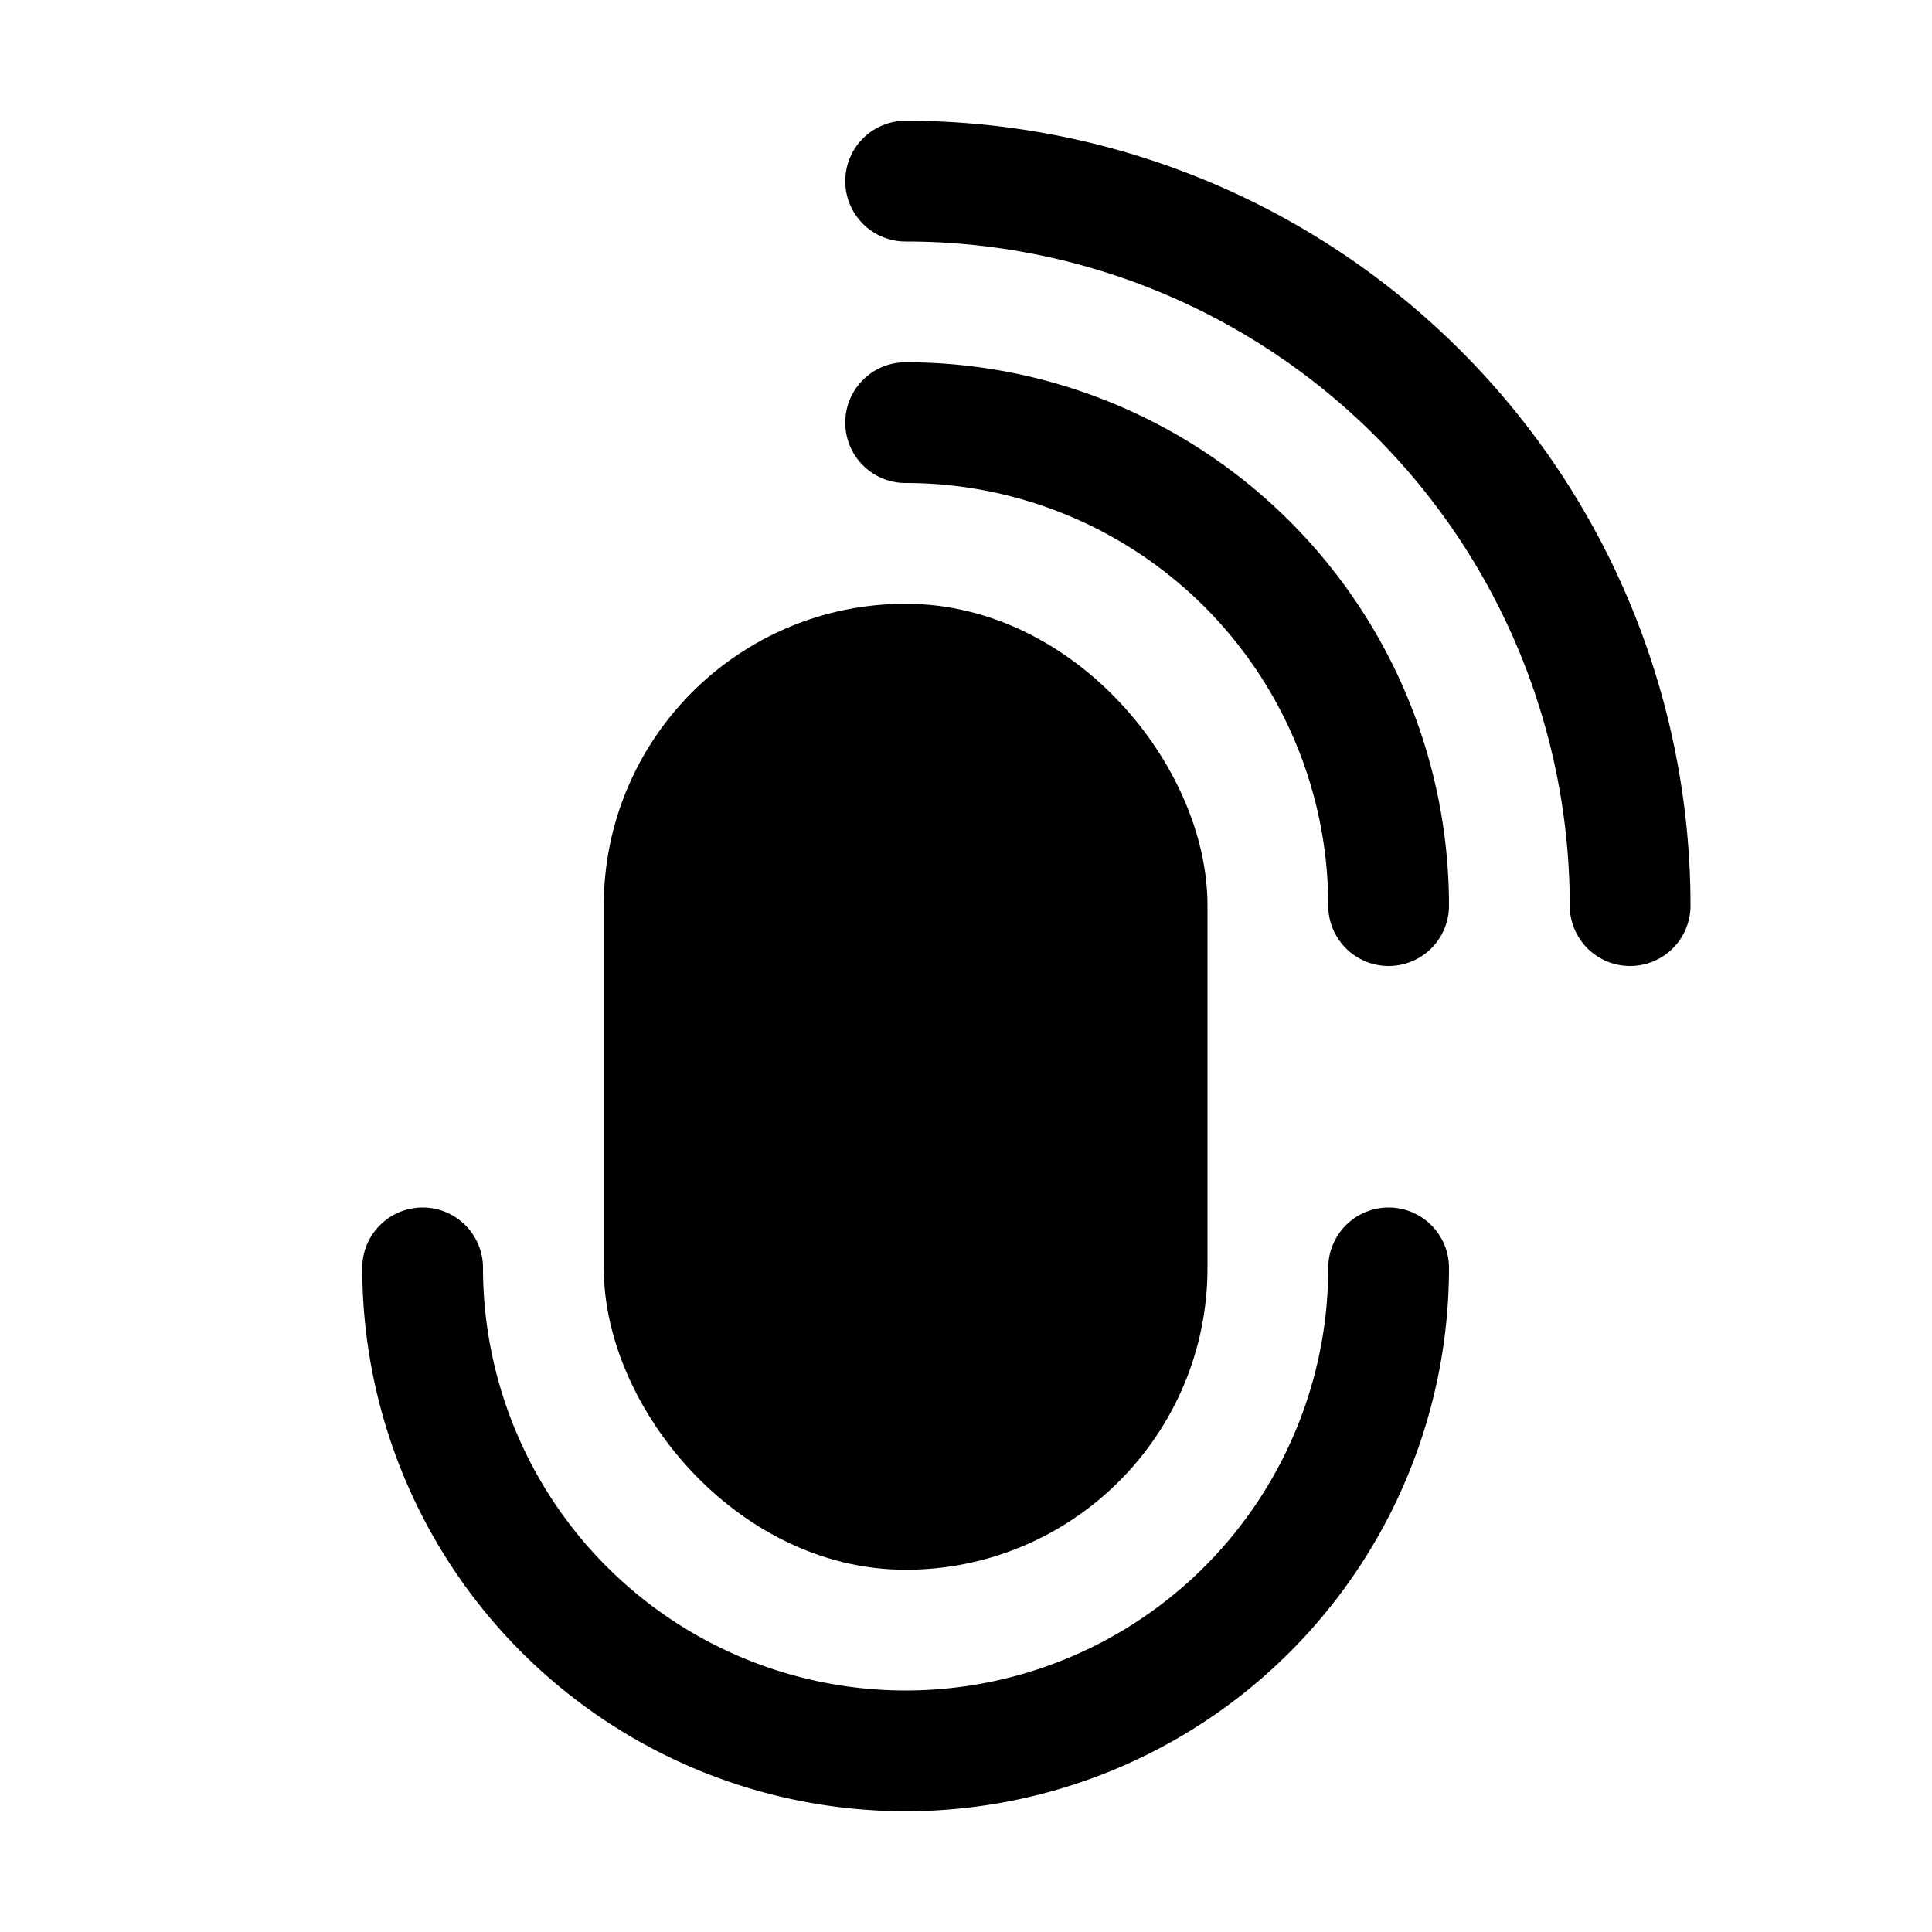 <?xml version="1.0" encoding="UTF-8" standalone="no"?>
<svg
   height="16"
   width="16"
   version="1.1"
   id="svg5"
   sodipodi:docname="podcast.svg"
   inkscape:version="1.2.2 (b0a8486541, 2022-12-01)"
   xmlns:inkscape="http://www.inkscape.org/namespaces/inkscape"
   xmlns:sodipodi="http://sodipodi.sourceforge.net/DTD/sodipodi-0.dtd"
   xmlns="http://www.w3.org/2000/svg"
   xmlns:svg="http://www.w3.org/2000/svg">
  <defs
     id="defs7" />
  <sodipodi:namedview
     id="namedview1"
     showgrid="true"
     pagecolor="#505050"
     bordercolor="#eeeeee"
     borderopacity="1"
     inkscape:showpageshadow="0"
     inkscape:pageopacity="0"
     inkscape:pagecheckerboard="0"
     inkscape:deskcolor="#505050"
     inkscape:zoom="64.1875"
     inkscape:cx="-3.2794547"
     inkscape:cy="7.9298929"
     inkscape:window-width="3840"
     inkscape:window-height="2101"
     inkscape:window-x="0"
     inkscape:window-y="23"
     inkscape:window-maximized="1"
     inkscape:current-layer="svg5">
    <inkscape:grid
       type="xygrid"
       id="grid1px"
       empspacing="4" />
    <inkscape:grid
       type="xygrid"
       id="grid1pxdot"
       empspacing="1"
       dotted="true"
       originy="0.5"
       originx="0.5" />
  </sodipodi:namedview>
  <rect
     style="fill:#000000;stroke:#000000;stroke-linecap:round;stroke-linejoin:round;stroke-opacity:1;fill-opacity:1"
     id="rect1906"
     width="4"
     height="7"
     x="5.5"
     y="5.5"
     ry="2" />
  <path
     style="fill:none;stroke:#000000;stroke-linecap:round;stroke-linejoin:round;stroke-opacity:1"
     id="path1908"
     sodipodi:type="arc"
     sodipodi:cx="7.5"
     sodipodi:cy="7.5"
     sodipodi:rx="4"
     sodipodi:ry="4"
     sodipodi:start="4.712389"
     sodipodi:end="6.2831853"
     sodipodi:open="true"
     sodipodi:arc-type="arc"
     d="m 7.5,3.5 a 4,4 0 0 1 4,4" />
  <path
     style="fill:none;stroke:#000000;stroke-linecap:round;stroke-linejoin:round;stroke-opacity:1"
     id="path1910"
     sodipodi:type="arc"
     sodipodi:cx="7.5"
     sodipodi:cy="7.5"
     sodipodi:rx="6"
     sodipodi:ry="6"
     sodipodi:start="4.712389"
     sodipodi:end="6.2831853"
     sodipodi:open="true"
     sodipodi:arc-type="arc"
     d="m 7.5,1.5 a 6,6 0 0 1 6,6" />
  <path
     style="fill:none;stroke:#000000;stroke-linecap:round;stroke-linejoin:round;stroke-opacity:1"
     id="path1914"
     sodipodi:type="arc"
     sodipodi:cx="7.5"
     sodipodi:cy="10.5"
     sodipodi:rx="4"
     sodipodi:ry="4"
     sodipodi:start="0"
     sodipodi:end="3.1415927"
     sodipodi:open="true"
     sodipodi:arc-type="arc"
     d="m 11.5,10.5 a 4,4 0 0 1 -2,3.464 4,4 0 0 1 -4,0 A 4,4 0 0 1 3.5,10.5" />
</svg>

